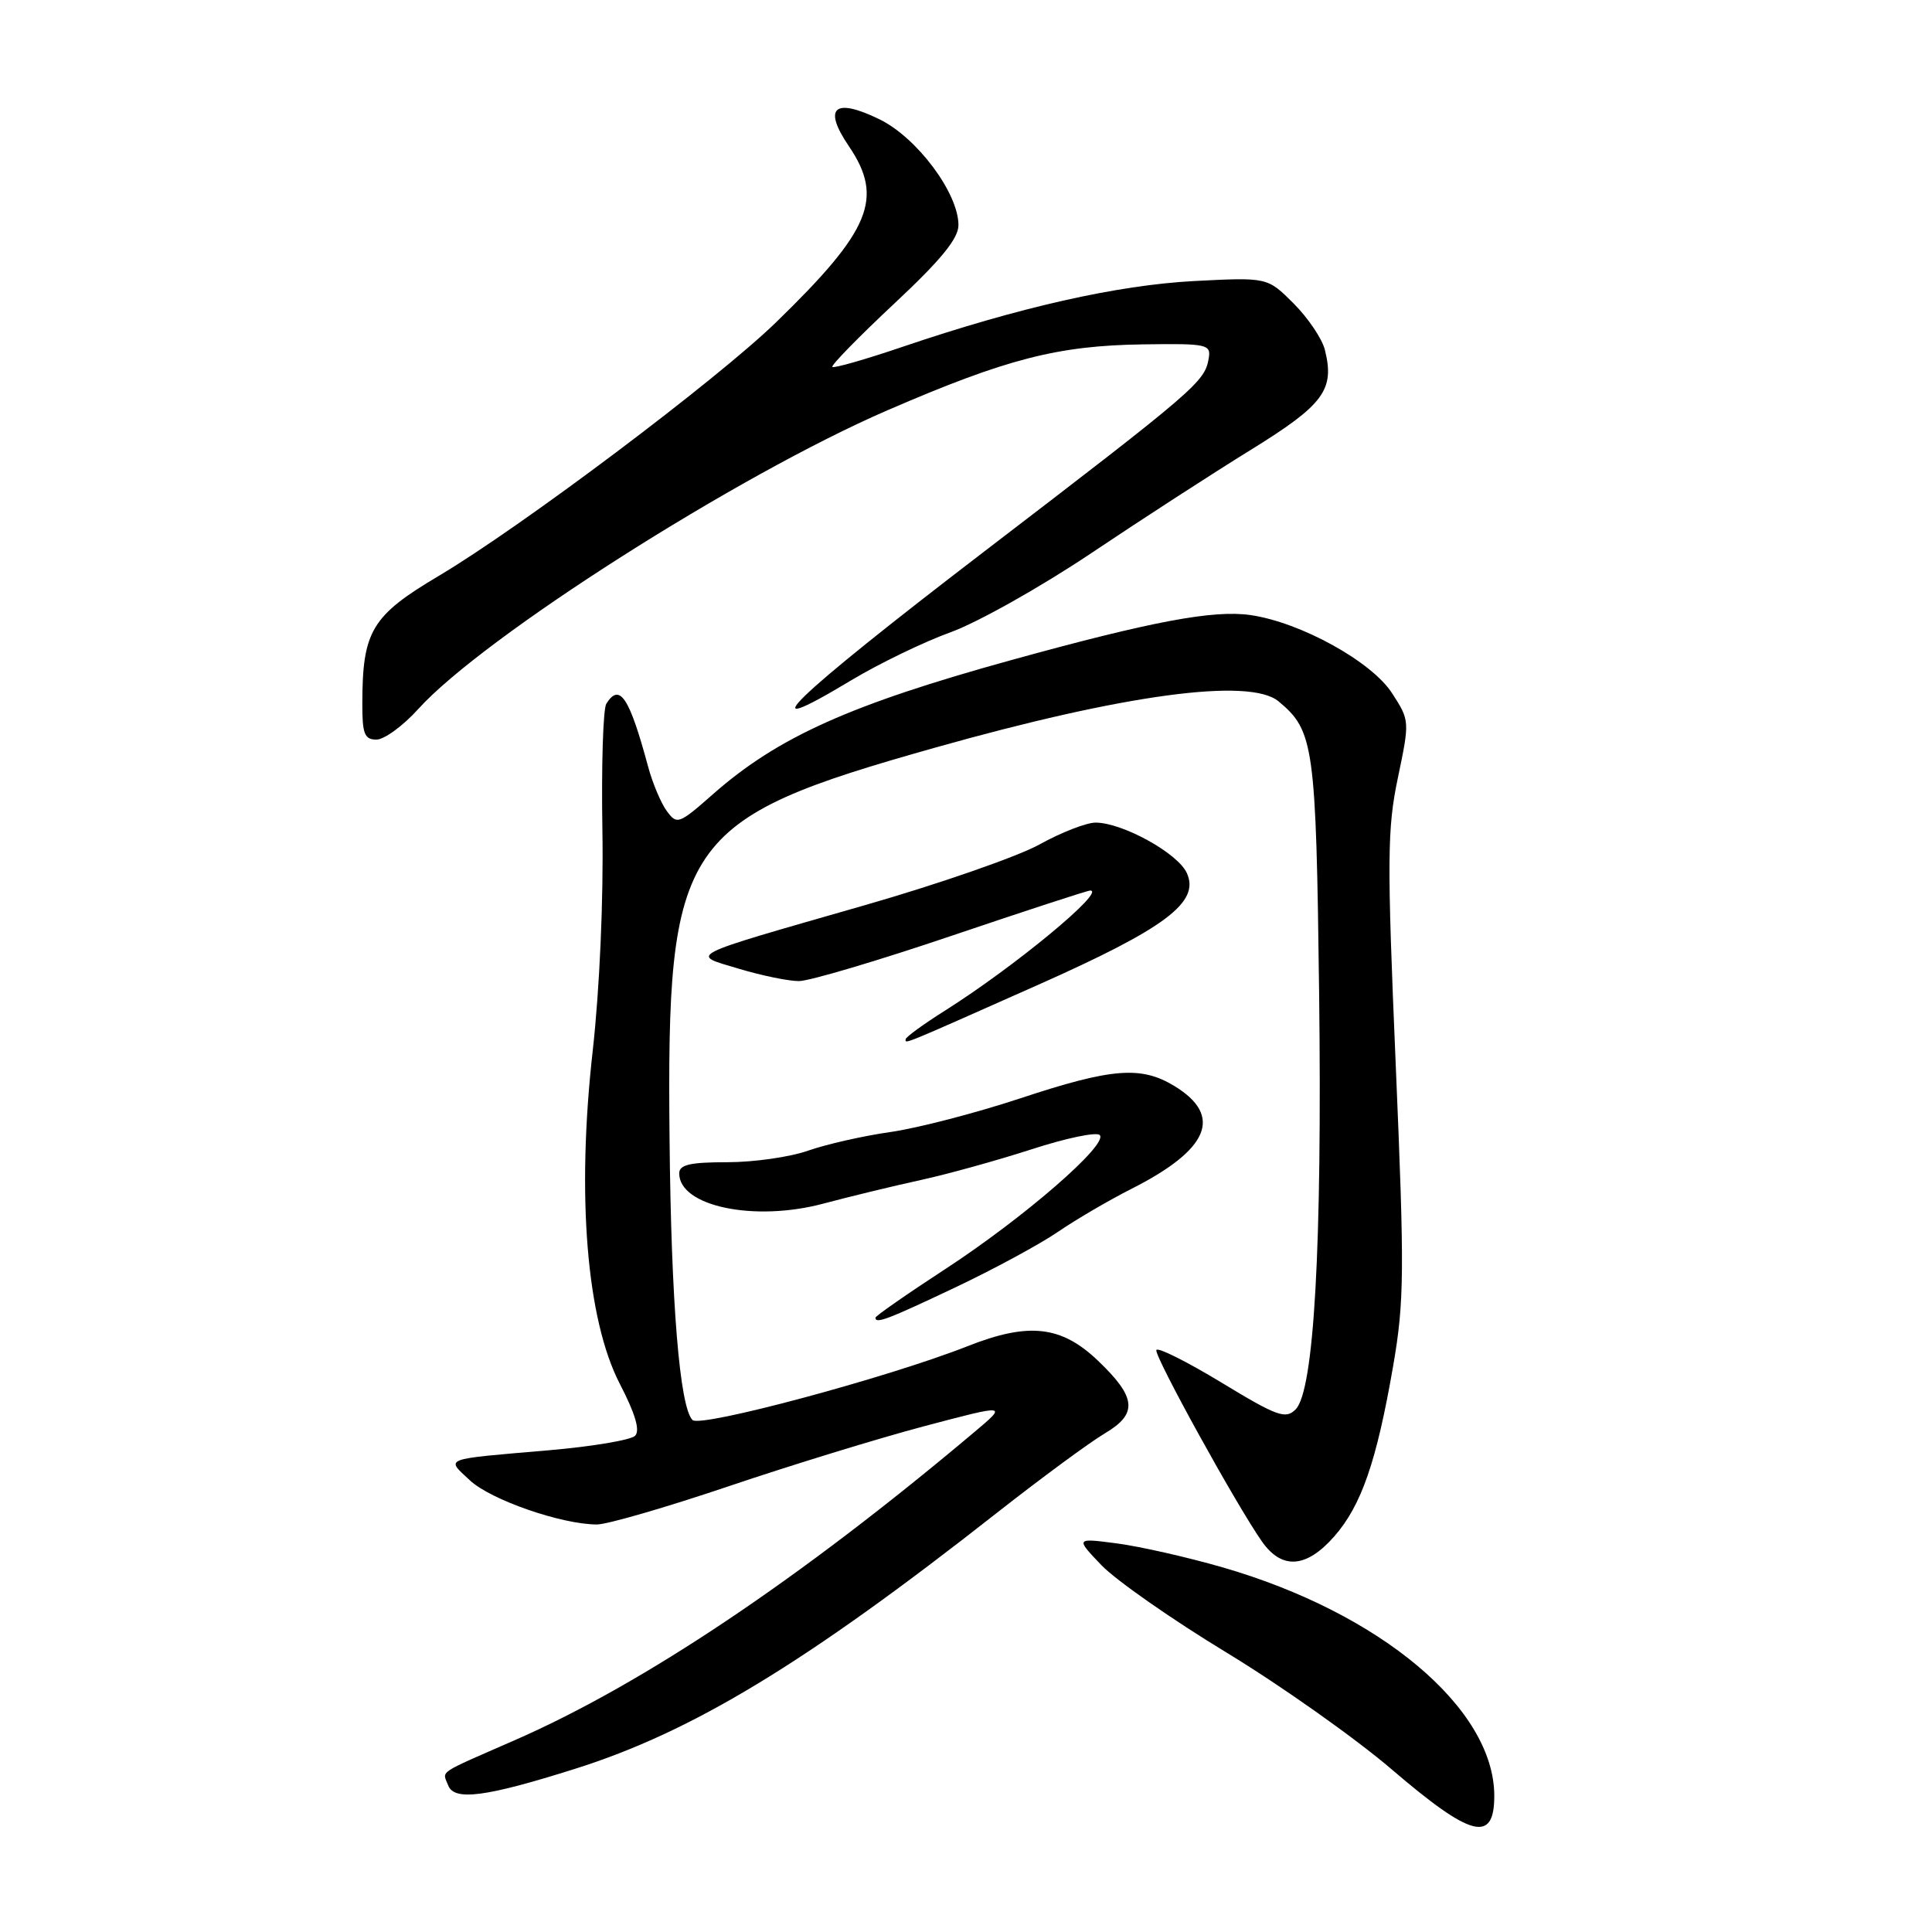 <?xml version="1.0" encoding="UTF-8" standalone="no"?>
<!DOCTYPE svg PUBLIC "-//W3C//DTD SVG 1.1//EN" "http://www.w3.org/Graphics/SVG/1.1/DTD/svg11.dtd" >
<svg xmlns="http://www.w3.org/2000/svg" xmlns:xlink="http://www.w3.org/1999/xlink" version="1.1" viewBox="0 0 256 256">
 <g >
 <path fill="currentColor"
d=" M 198.00 237.96 C 198.00 226.39 182.93 213.72 161.96 207.67 C 157.31 206.33 151.03 204.91 148.00 204.51 C 142.50 203.79 142.50 203.79 145.95 207.40 C 147.86 209.39 155.31 214.60 162.53 218.98 C 169.74 223.36 179.60 230.33 184.43 234.47 C 194.95 243.48 198.00 244.27 198.00 237.96 Z  M 76.22 234.37 C 91.77 229.47 106.84 220.32 132.13 200.43 C 137.98 195.84 144.40 191.11 146.41 189.92 C 150.79 187.33 150.59 185.17 145.50 180.31 C 140.62 175.65 136.31 175.17 128.17 178.39 C 117.71 182.52 92.81 189.21 91.76 188.16 C 90.07 186.47 88.93 172.66 88.72 151.00 C 88.32 111.28 90.13 108.60 123.86 99.08 C 148.94 92.00 165.58 89.75 169.41 92.93 C 174.11 96.82 174.38 98.79 174.79 131.50 C 175.20 165.16 174.12 184.31 171.67 186.76 C 170.35 188.08 169.23 187.68 161.84 183.19 C 157.25 180.41 153.38 178.47 153.22 178.89 C 152.94 179.69 163.83 199.44 167.21 204.25 C 169.85 208.02 173.09 207.80 176.79 203.59 C 180.39 199.49 182.41 193.65 184.60 181.00 C 186.08 172.42 186.11 168.54 184.94 141.05 C 183.78 113.84 183.81 109.80 185.23 103.05 C 186.80 95.54 186.80 95.48 184.46 91.86 C 181.76 87.66 172.33 82.46 165.70 81.50 C 160.77 80.79 152.56 82.34 134.05 87.45 C 112.66 93.36 103.07 97.67 94.50 105.21 C 89.95 109.22 89.70 109.31 88.35 107.46 C 87.57 106.40 86.45 103.73 85.86 101.52 C 83.39 92.37 82.10 90.43 80.34 93.25 C 79.91 93.94 79.68 101.47 79.82 110.00 C 79.98 119.20 79.45 131.07 78.54 139.22 C 76.38 158.38 77.72 174.84 82.13 183.37 C 84.19 187.35 84.84 189.56 84.15 190.25 C 83.59 190.81 78.49 191.67 72.81 192.16 C 58.42 193.40 59.06 193.15 62.26 196.15 C 65.00 198.73 74.42 202.00 79.10 202.00 C 80.46 202.00 88.31 199.72 96.54 196.94 C 104.77 194.16 116.45 190.57 122.50 188.97 C 133.50 186.06 133.50 186.06 129.08 189.78 C 105.96 209.25 85.24 223.14 68.15 230.61 C 57.72 235.18 58.62 234.57 59.39 236.58 C 60.19 238.66 64.36 238.12 76.22 234.37 Z  M 126.56 170.60 C 131.67 168.18 137.80 164.86 140.18 163.23 C 142.56 161.60 146.92 159.05 149.88 157.55 C 160.22 152.33 162.10 147.86 155.61 143.90 C 151.19 141.21 147.32 141.52 135.18 145.54 C 129.31 147.48 121.56 149.49 117.98 150.00 C 114.39 150.51 109.50 151.62 107.10 152.46 C 104.71 153.31 99.88 154.00 96.37 154.00 C 91.42 154.00 90.00 154.33 90.00 155.48 C 90.00 159.84 99.93 161.93 109.08 159.49 C 112.61 158.55 118.42 157.14 122.00 156.36 C 125.58 155.58 132.20 153.74 136.72 152.28 C 141.24 150.81 145.29 149.96 145.72 150.40 C 146.91 151.61 135.63 161.39 125.25 168.16 C 120.16 171.48 116.00 174.38 116.00 174.60 C 116.00 175.45 117.57 174.86 126.56 170.60 Z  M 137.50 130.52 C 154.44 122.99 159.03 119.55 157.26 115.68 C 156.07 113.05 148.72 109.00 145.17 109.00 C 143.96 109.00 140.61 110.30 137.73 111.90 C 134.86 113.49 124.40 117.13 114.50 119.97 C 90.44 126.88 91.38 126.41 97.93 128.37 C 100.92 129.27 104.49 130.00 105.86 130.00 C 107.23 130.00 116.33 127.30 126.08 124.00 C 135.83 120.70 144.10 118.00 144.46 118.00 C 146.63 118.00 134.46 128.07 125.25 133.89 C 122.36 135.71 120.00 137.43 120.00 137.71 C 120.00 138.32 119.14 138.68 137.50 130.52 Z  M 55.43 93.94 C 64.03 84.42 97.77 62.94 117.58 54.37 C 133.39 47.53 140.14 45.79 151.50 45.63 C 159.98 45.51 160.48 45.62 160.16 47.50 C 159.63 50.60 158.52 51.56 130.32 73.15 C 104.79 92.71 98.69 98.62 112.78 90.15 C 116.48 87.93 122.42 85.05 126.00 83.76 C 129.57 82.46 137.90 77.78 144.50 73.36 C 151.10 68.93 160.66 62.74 165.75 59.60 C 175.44 53.61 176.88 51.65 175.55 46.34 C 175.18 44.88 173.32 42.12 171.41 40.21 C 167.94 36.74 167.94 36.74 158.22 37.24 C 148.05 37.78 135.05 40.71 119.58 45.96 C 114.67 47.63 110.49 48.82 110.29 48.62 C 110.09 48.42 113.76 44.66 118.46 40.26 C 124.67 34.46 127.00 31.61 127.00 29.83 C 127.00 25.58 121.50 18.22 116.52 15.80 C 110.54 12.89 109.00 14.25 112.48 19.37 C 117.14 26.25 115.39 30.51 102.86 42.68 C 95.03 50.30 69.08 69.81 58.15 76.30 C 49.22 81.60 48.02 83.61 48.01 93.25 C 48.00 97.24 48.30 98.00 49.88 98.00 C 50.92 98.00 53.42 96.17 55.43 93.94 Z "/>
</g>
</svg>